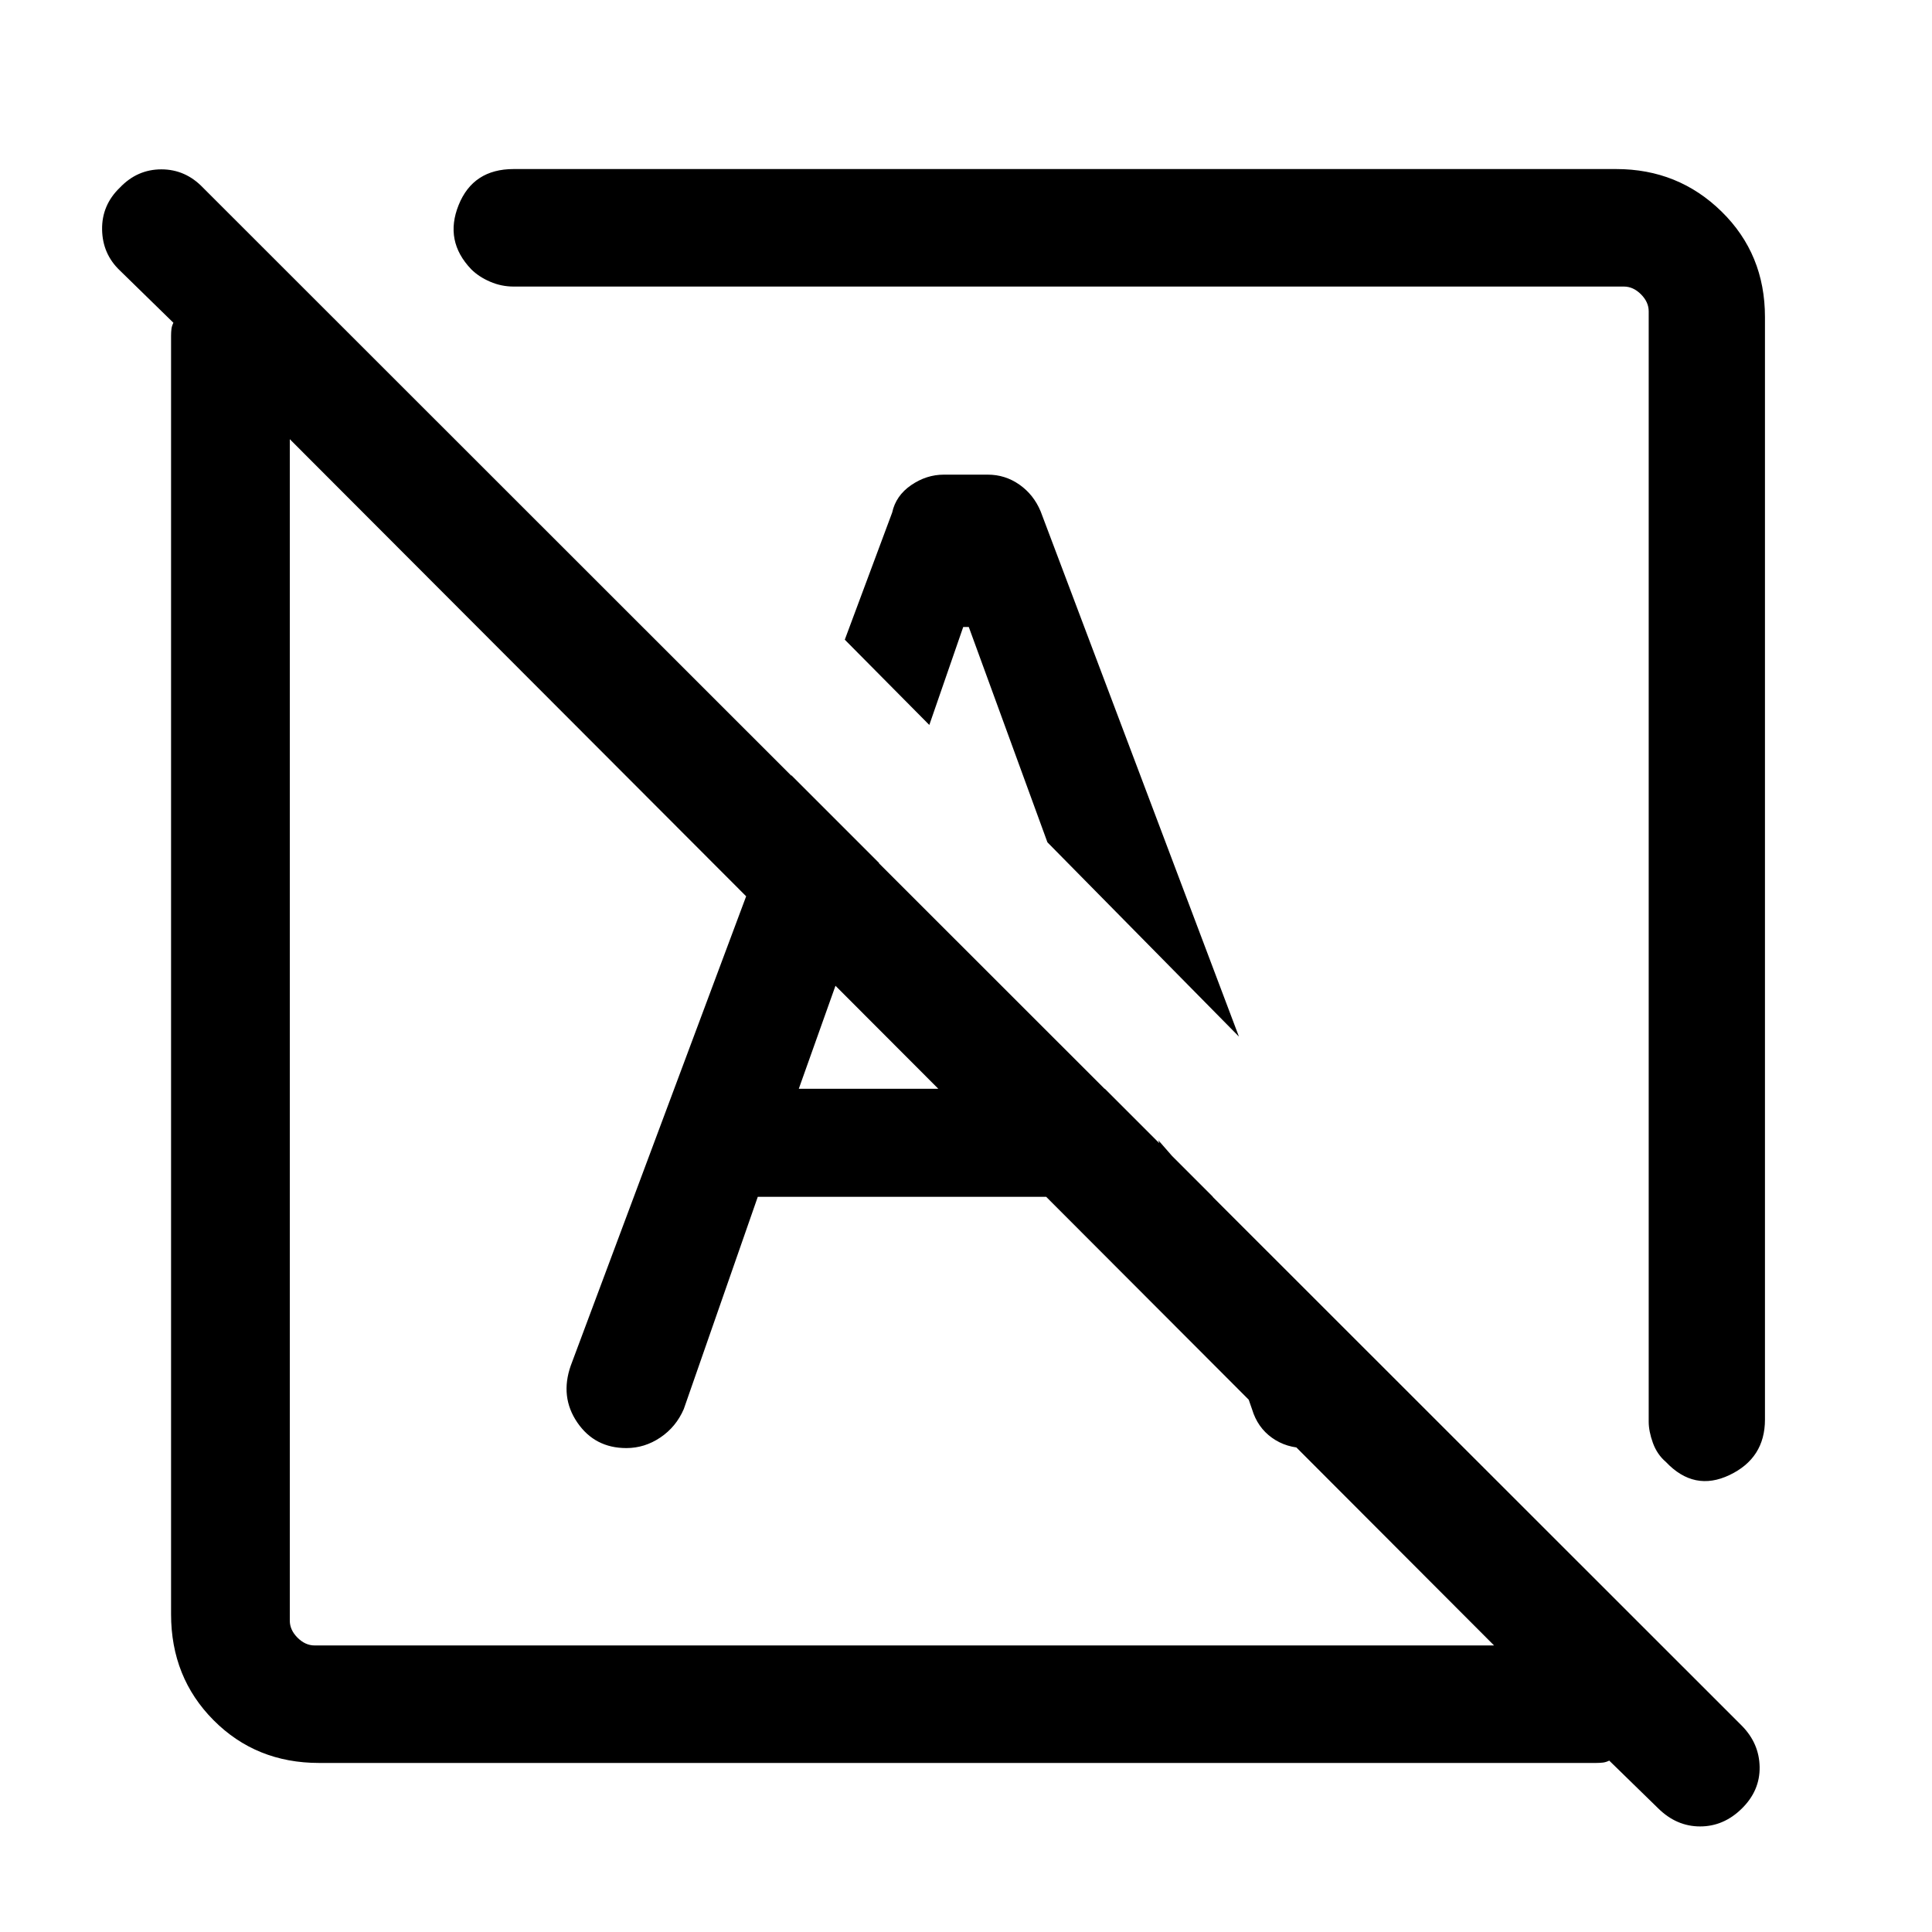<svg xmlns="http://www.w3.org/2000/svg" height="48" viewBox="0 -960 960 960" width="48"><path d="m823.91-61.48-24.29-23.68q-1.54.77-3.08.97-1.54.19-3.46.19H158.54q-31.29 0-52.42-21.24Q85-126.47 85-157.92v-635.16q0-1.92.19-3.46.2-1.54.97-3.08l-26.54-25.92q-8.7-8.24-8.89-20.39-.19-12.15 8.83-20.84 8.64-9.08 20.62-9.08 11.97 0 20.67 9.08l764.61 764.23q8.69 8.78 8.89 20.54.19 11.77-8.84 20.65-9.02 8.89-20.75 8.89-11.74 0-20.85-9.02Zm-667.6-80.91h586.08L144-741.77v587.08q0 4.61 3.85 8.46 3.84 3.84 8.46 3.84ZM877-802.46v547.84q0 19.15-17.58 27.54-17.57 8.39-31.63-6.47-4.39-3.73-6.48-9.49-2.08-5.77-2.08-10.58v-551.69q0-4.61-3.85-8.46-3.84-3.84-8.46-3.84H255.23q-6.08 0-11.66-2.4-5.59-2.39-9.4-6.17-13.48-14.05-6.28-31.93Q235.08-876 255.23-876h547.85q30.81 0 52.36 21.12Q877-833.75 877-802.46ZM615.61-444.93l-95.15-96.53-39.08-107h-2.76l-16.85 48.69-42-42.38 23.54-63.16q1.84-8.43 9.45-13.64 7.61-5.2 16.21-5.2h21.87q8.62 0 15.7 4.96 7.07 4.96 10.54 13.27l98.53 260.99ZM443-442.39Zm88.08-88.07Zm44.46 137L677-277.15q5.23 12.92-3.96 24.8-9.19 11.89-24.27 11.89-9.6 0-16.76-5.14-7.16-5.13-9.87-14.13l-46.6-133.73Zm-199 28.15-36.77 105.46q-3.84 8.88-11.64 14.13-7.81 5.26-16.89 5.26-15.7 0-24.39-12.73-8.69-12.73-3.23-28.27l109.61-293.31 43.62 43.62L396.92-419H549l53.69 53.69H376.54Z"/></svg>